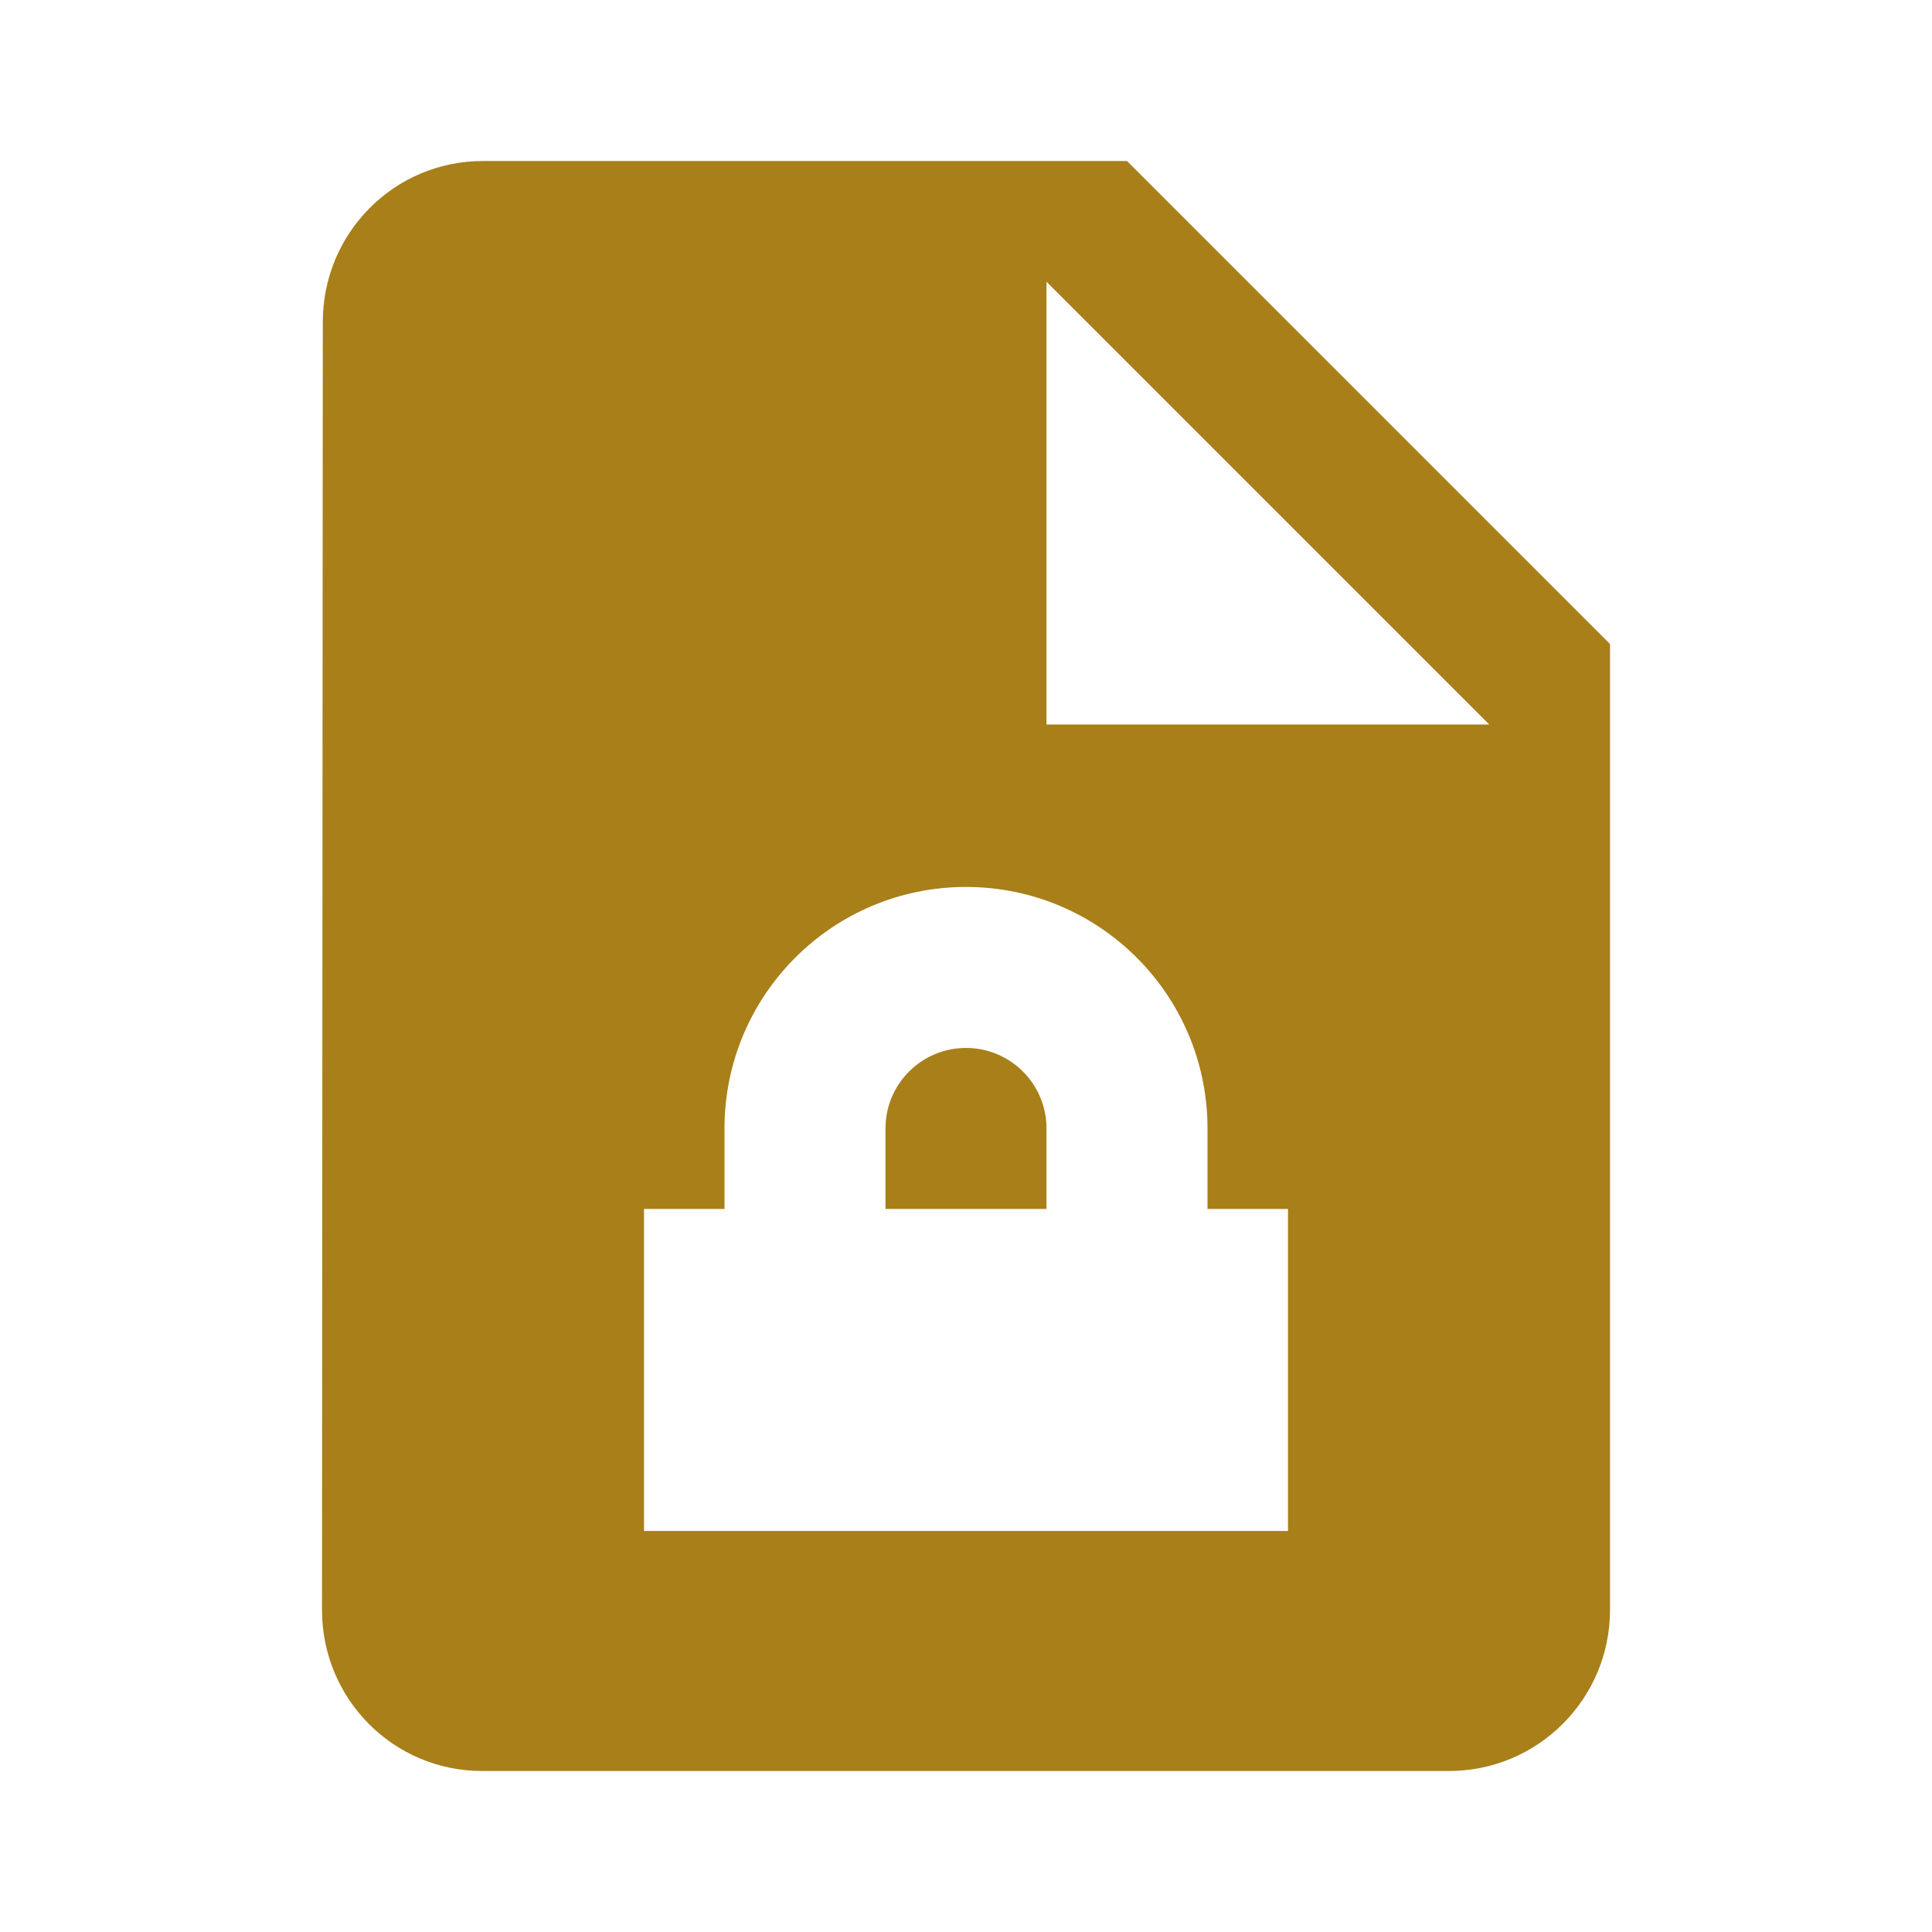 ﻿<?xml version="1.0" encoding="utf-8"?>
<!DOCTYPE svg PUBLIC "-//W3C//DTD SVG 1.1//EN" "http://www.w3.org/Graphics/SVG/1.1/DTD/svg11.dtd">
<svg xmlns="http://www.w3.org/2000/svg" xmlns:xlink="http://www.w3.org/1999/xlink" version="1.1" baseProfile="full" width="24" height="24" viewBox="0 0 24.00 24.00" enable-background="new 0 0 24.00 24.00" xml:space="preserve">
	<path fill="#a87f19" fill-opacity="1" stroke-width="1.333" stroke-linejoin="miter" d="M 6,2C 4.895,2 4.01,2.896 4.01,4L 4,20C 4,21.104 4.886,22 5.99,22L 18,22C 19.104,22 20,21.104 20,20L 20,8L 14,2L 6,2 Z M 13,3.5L 18.5,9L 13,9L 13,3.5 Z M 12,11.018C 13.657,11.018 15,12.361 15,14.018L 15,15.018L 16,15.018L 16,19.018L 8,19.018L 8,15.018L 9,15.018L 9,14.018C 9,12.361 10.343,11.018 12,11.018 Z M 12,13.018C 11.448,13.018 11,13.465 11,14.018L 11,15.018L 13,15.018L 13,14.018C 13,13.465 12.552,13.018 12,13.018 Z "/>
</svg>
